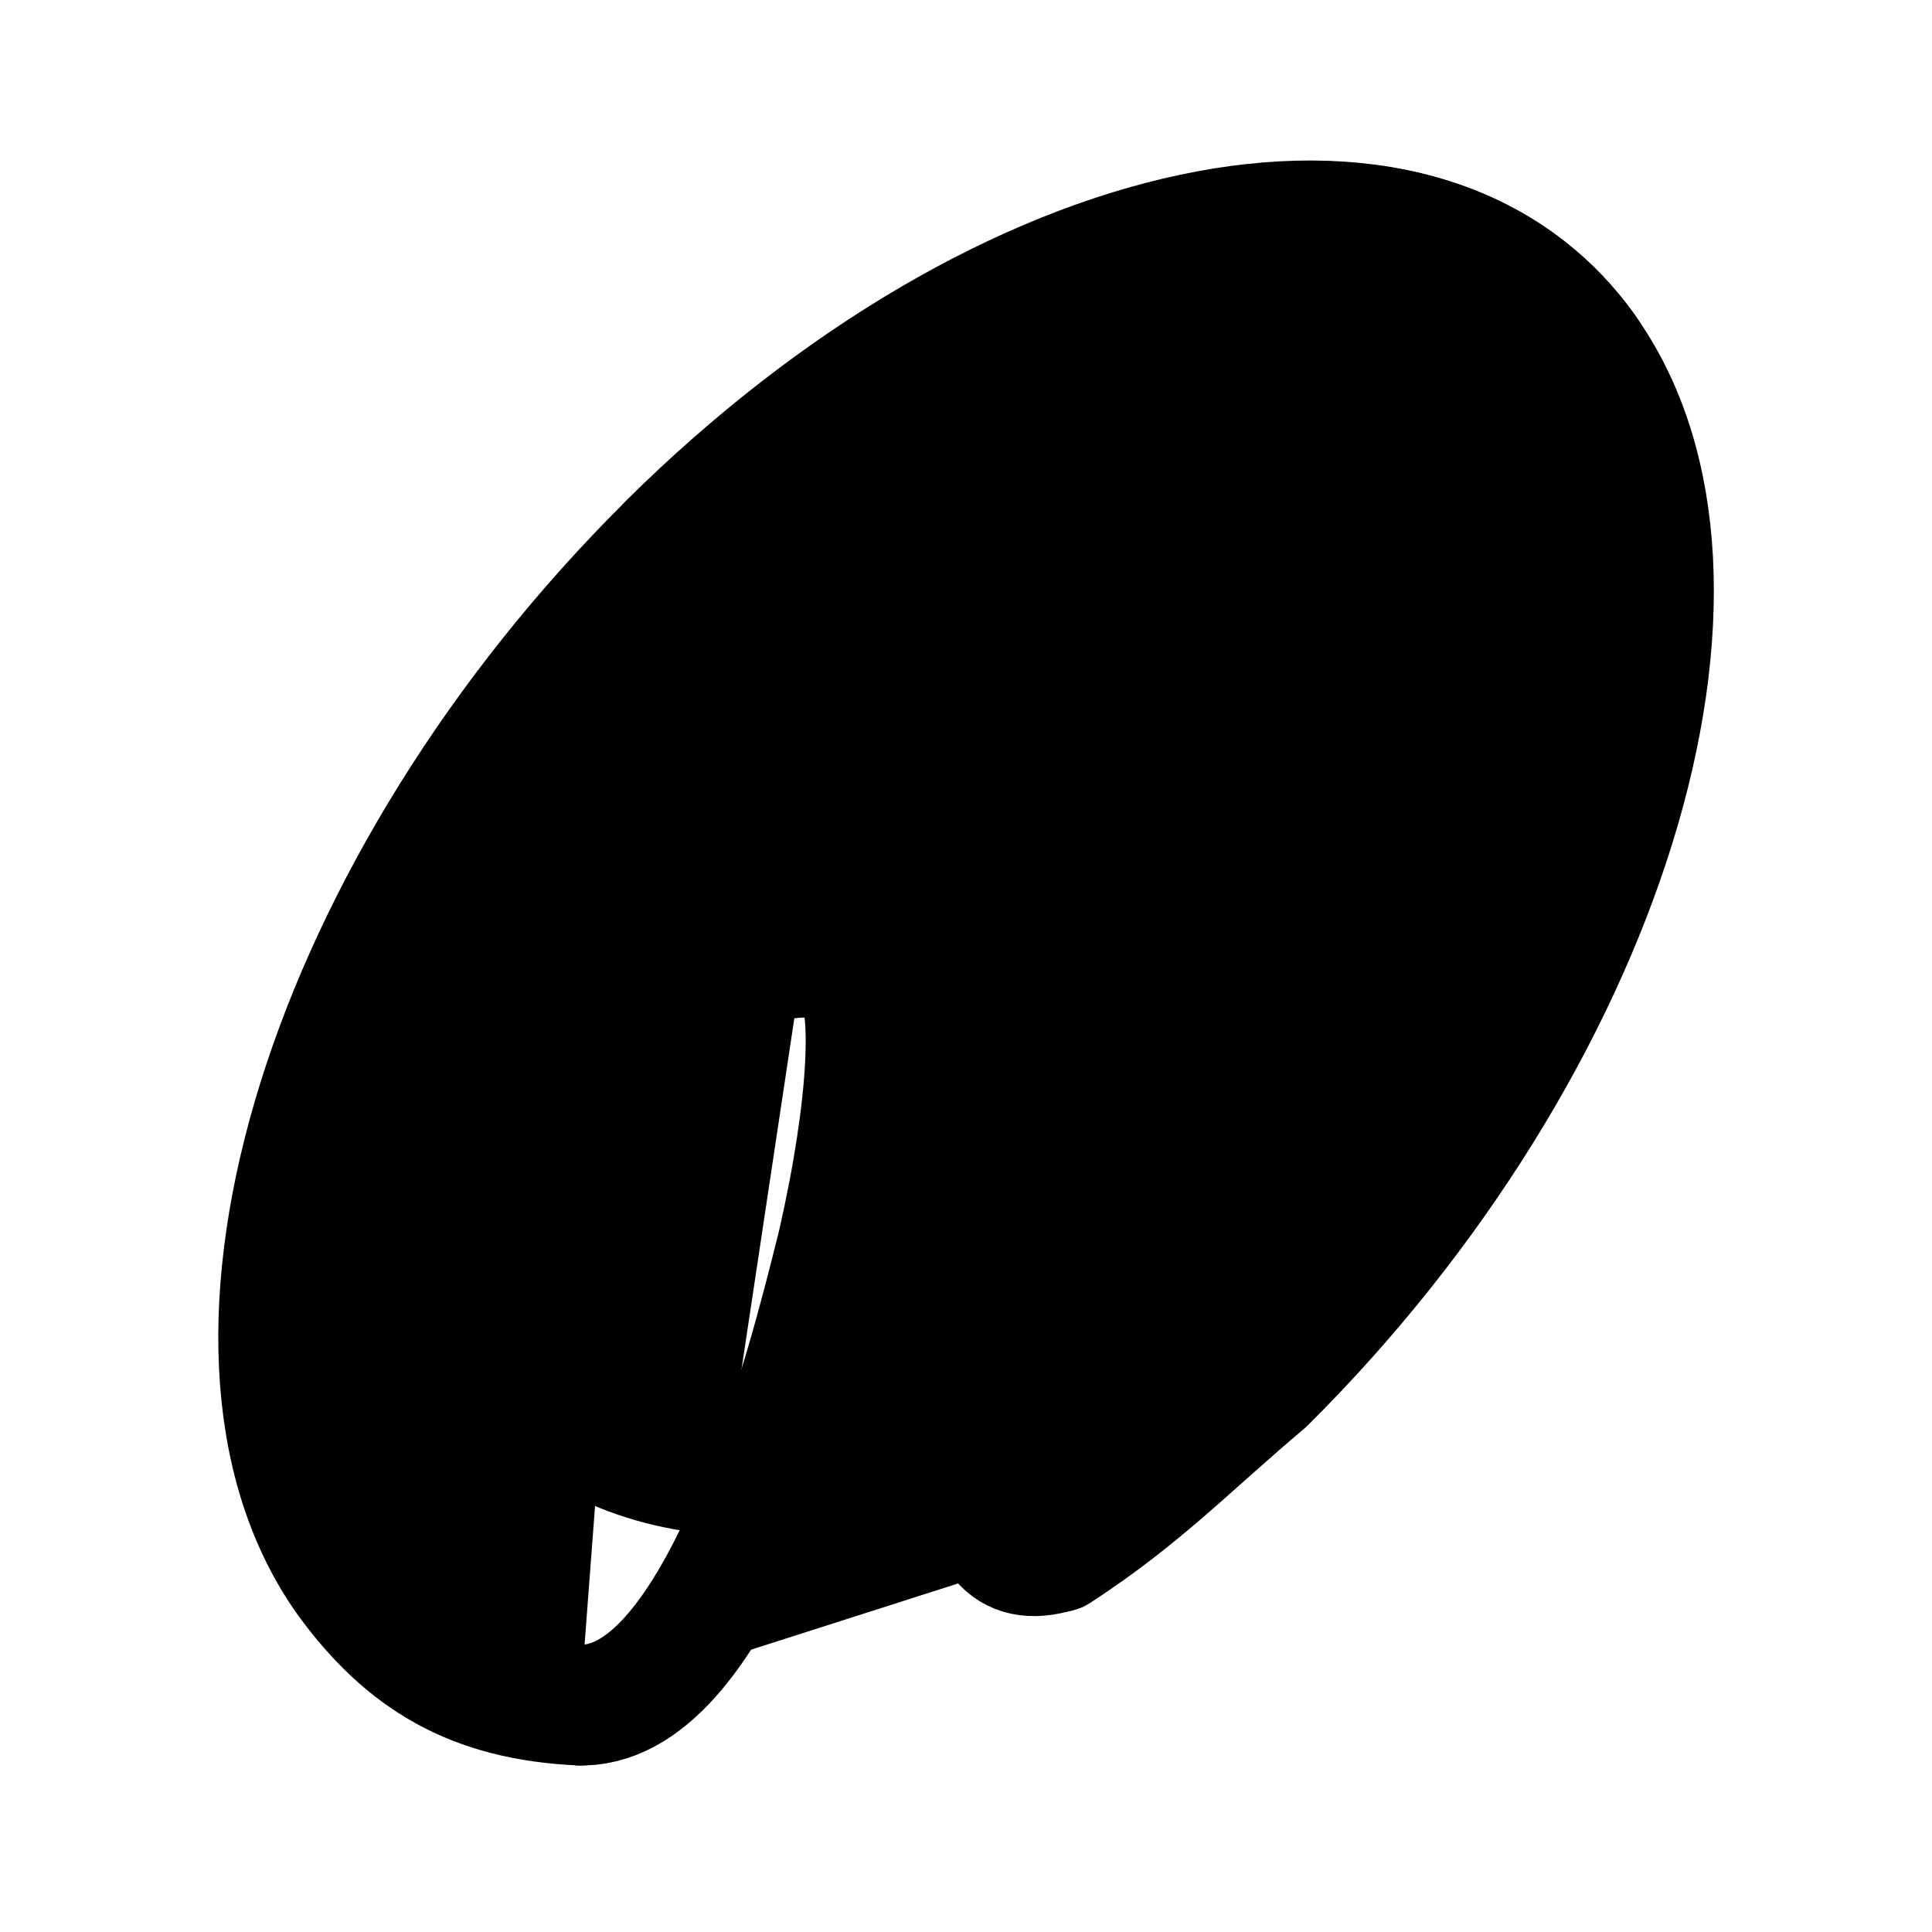 <svg id="vector" xmlns="http://www.w3.org/2000/svg" width="192" height="192" viewBox="0 0 192 192"><path fill="#00000000" d="m66.35,54.11c33.79,-33.56 74.78,-42.27 91.19,-19.39 16.4,22.87 1.99,69.11 -31.8,102.67 -7.58,6.4 -12.24,11.38 -20.6,16.83m-47.5,15.23c-10.63,-0.49 -17.42,-4.47 -23.33,-12.68 -16.14,-23.11 -1.73,-69.11 32.05,-102.65" stroke-linejoin="round" stroke-width="12" stroke="#000000" fill-rule="nonzero" stroke-linecap="round" id="path_0"/><path fill="#00000000" d="m88.72,36.2c-3.73,2.73 -7.45,5.96 -11.18,9.46 -29.57,29.32 -42,69.59 -27.33,89.73 5.19,6.89 12.85,10.55 21.9,11.19m26.36,-5.14c11.1,-4.67 22.67,-12.41 33.48,-22.96 16.4,-15.9 27.33,-34.3 31.8,-51.45 1.24,-12.67 -0.5,-23.87 -6.21,-32.32 -12.91,-17.89 -40.74,-16.41 -68.82,1.49" stroke-linejoin="round" stroke-width="12" stroke="#000000" fill-rule="nonzero" stroke-linecap="round" id="path_1"/><path fill="#00000000" d="m131.45,39.93l0,0.75c-0.25,4.22 -2.73,9.44 -7.2,13.92 -6.71,6.46 -15.65,8.95 -19.38,5.23 -4.22,-3.98 -1.73,-12.69 4.98,-19.64 6.95,-6.71 15.9,-8.95 19.62,-4.97 1.24,1.24 1.99,2.73 1.99,4.72m-74.04,129.51c6.71,0.25 12.18,-7.22 16.65,-17.16 0.62,-1.41 1.2,-2.81 1.75,-4.19 3.41,-8.6 5.52,-16.68 7.44,-24.4 3.23,-14.16 3.48,-24.1 1.74,-26.34 -2.73,-3.49 -8.69,-2.73 -15.66,1.24 -3.48,1.99 -7.95,0.75 -2.72,-5.72 5.46,-6.46 26.57,-21.88 34.03,-24.36 8.46,-2.24 17.89,0.99 14.67,10.19 -2.25,6.71 -31.55,83.27 -9.69,75.32" stroke-width="12" stroke="#000000" fill-rule="nonzero" id="path_2"/></svg>